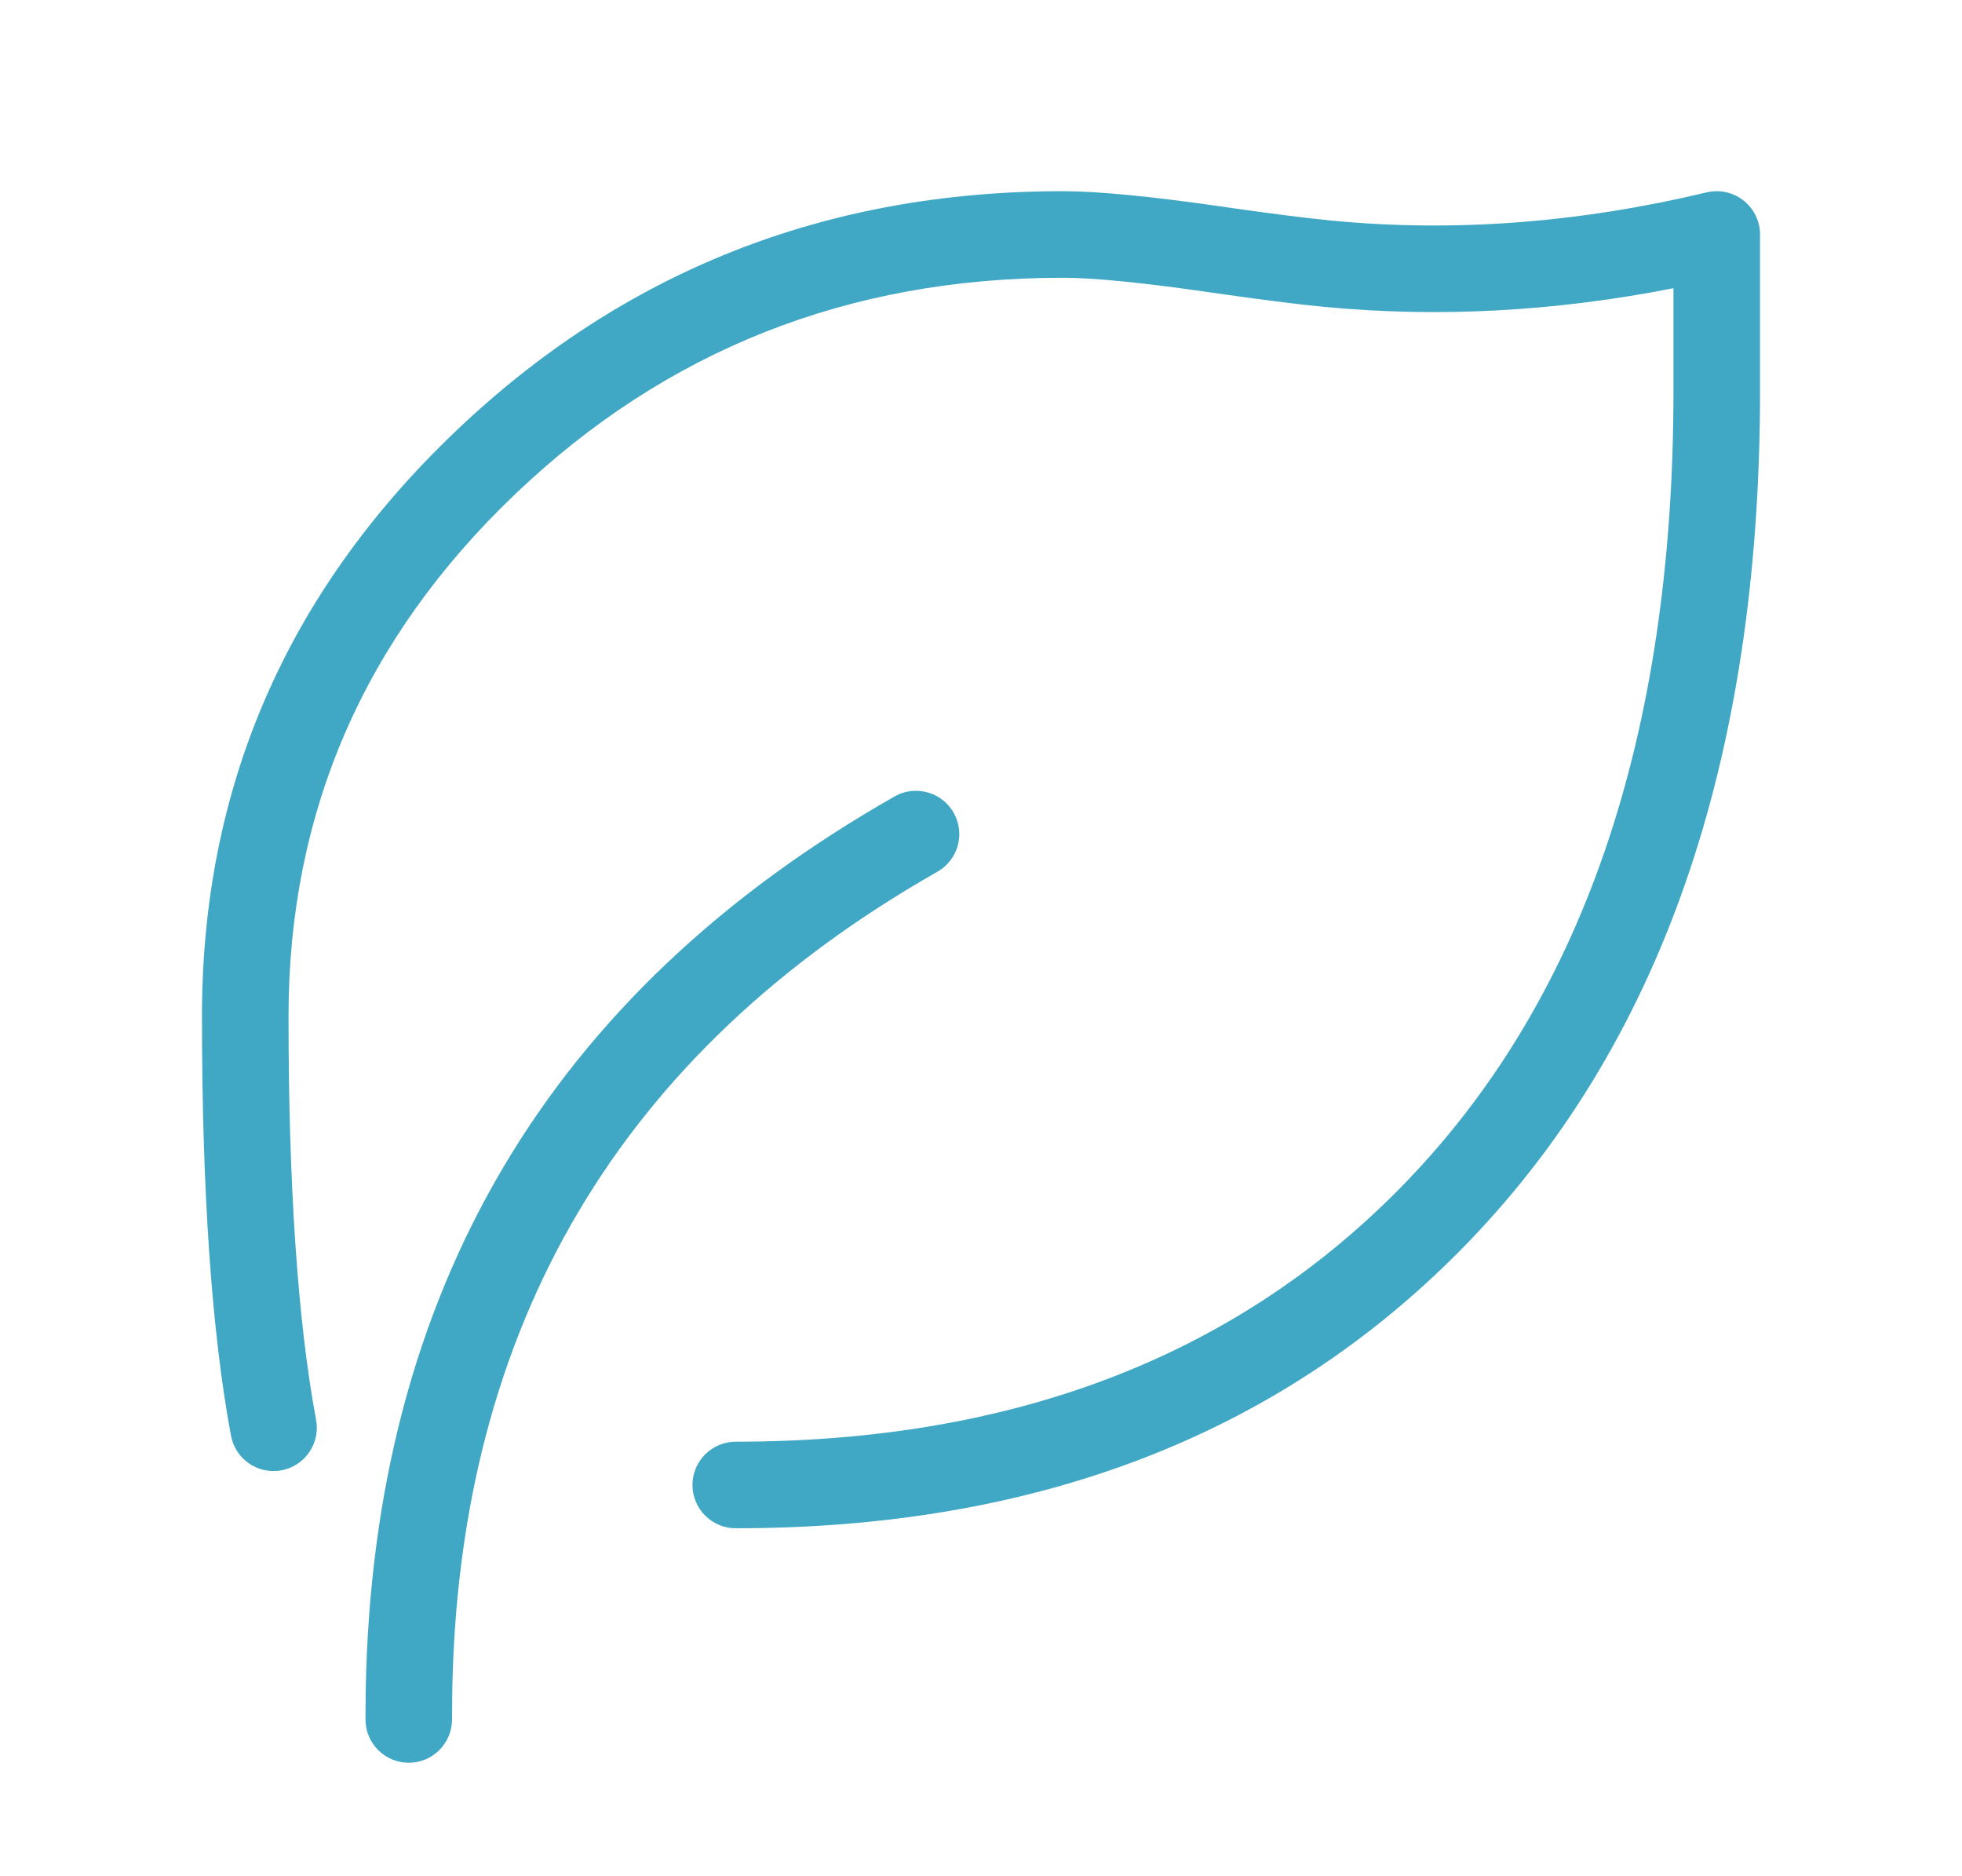 <svg xmlns="http://www.w3.org/2000/svg" xmlns:xlink="http://www.w3.org/1999/xlink" fill="none" version="1.1" width="68" height="65" viewBox="0 0 68 65"><defs><clipPath id="master_svg0_44_47"><rect x="0" y="0" width="68" height="65" rx="0"/></clipPath></defs><g clip-path="url(#master_svg0_44_47)"><g><path d="M8.006,49.75L8.006,49.75Q8.029,49.878,8.075,50Q8.121,50.123,8.187,50.235Q8.253,50.347,8.337,50.447Q8.421,50.546,8.522,50.629Q8.622,50.713,8.735,50.778Q8.848,50.842,8.971,50.887Q9.093,50.931,9.222,50.953Q9.35,50.976,9.48,50.976Q9.554,50.976,9.627,50.969Q9.701,50.961,9.773,50.947Q9.845,50.933,9.916,50.911Q9.986,50.89,10.054,50.862Q10.122,50.833,10.187,50.799Q10.252,50.764,10.314,50.723Q10.375,50.682,10.432,50.635Q10.489,50.589,10.541,50.536Q10.593,50.484,10.64,50.427Q10.687,50.37,10.728,50.309Q10.768,50.248,10.803,50.183Q10.838,50.118,10.866,50.05Q10.894,49.982,10.916,49.911Q10.937,49.841,10.952,49.769Q10.966,49.696,10.973,49.623Q10.98,49.55,10.98,49.476Q10.98,49.338,10.955,49.202Q10,44.066,10,35.208Q10,24.631,17.835,17.142Q25.699,9.625,36.833,9.625Q38.441,9.625,41.923,10.129Q44.466,10.497,45.899,10.634Q51.837,11.201,58,9.987L58,13.542Q58,31.593,48.475,41.222Q39.834,49.957,25.503,49.958L25.5,49.958Q25.426,49.958,25.353,49.966Q25.28,49.973,25.207,49.987Q25.135,50.002,25.065,50.023Q24.994,50.044,24.926,50.072Q24.858,50.101,24.793,50.135Q24.728,50.17,24.667,50.211Q24.605,50.252,24.548,50.299Q24.491,50.346,24.439,50.398Q24.387,50.45,24.34,50.507Q24.294,50.564,24.253,50.625Q24.212,50.686,24.177,50.751Q24.142,50.816,24.114,50.884Q24.086,50.952,24.065,51.023Q24.043,51.093,24.029,51.166Q24.014,51.238,24.007,51.311Q24,51.385,24,51.458Q24,51.532,24.007,51.605Q24.014,51.679,24.029,51.751Q24.043,51.823,24.065,51.894Q24.086,51.964,24.114,52.032Q24.142,52.1,24.177,52.165Q24.212,52.23,24.253,52.292Q24.294,52.353,24.34,52.41Q24.387,52.467,24.439,52.519Q24.491,52.571,24.548,52.618Q24.605,52.665,24.667,52.706Q24.728,52.746,24.793,52.781Q24.858,52.816,24.926,52.844Q24.994,52.872,25.065,52.894Q25.135,52.915,25.207,52.929Q25.28,52.944,25.353,52.951Q25.426,52.958,25.5,52.958Q41.085,52.958,50.608,43.332Q61,32.827,61,13.542L61,8.125Q61,7.948,60.959,7.776Q60.925,7.633,60.863,7.498Q60.801,7.364,60.715,7.245Q60.628,7.125,60.519,7.025Q60.411,6.924,60.285,6.847Q60.159,6.77,60.021,6.718Q59.882,6.667,59.736,6.644Q59.59,6.62,59.443,6.626Q59.295,6.632,59.151,6.666Q52.513,8.252,46.184,7.647Q44.824,7.517,42.353,7.16Q38.657,6.625,36.833,6.625Q24.495,6.625,15.762,14.973Q7,23.349,7,35.208Q7,44.341,8.005,49.749L8.006,49.75ZM32.489,30.207Q32.575,30.158,32.654,30.099Q32.733,30.039,32.803,29.969Q32.873,29.899,32.934,29.821Q32.994,29.743,33.044,29.657Q33.094,29.572,33.132,29.481Q33.17,29.389,33.196,29.294Q33.221,29.198,33.234,29.1Q33.248,29.002,33.248,28.903Q33.248,28.83,33.24,28.756Q33.233,28.683,33.219,28.611Q33.204,28.538,33.183,28.468Q33.162,28.397,33.133,28.329Q33.105,28.261,33.07,28.196Q33.036,28.131,32.995,28.07Q32.954,28.009,32.907,27.952Q32.86,27.895,32.808,27.843Q32.756,27.791,32.699,27.744Q32.642,27.697,32.581,27.656Q32.52,27.615,32.455,27.581Q32.39,27.546,32.322,27.517Q32.253,27.489,32.183,27.468Q32.112,27.447,32.04,27.432Q31.968,27.418,31.895,27.411Q31.821,27.403,31.747,27.403Q31.351,27.403,31.006,27.599Q13.048,37.813,12.675,58.569L12.667,59.571L12.667,59.583Q12.667,59.657,12.674,59.73Q12.681,59.804,12.695,59.876Q12.71,59.948,12.731,60.019Q12.753,60.089,12.781,60.157Q12.809,60.225,12.844,60.29Q12.879,60.355,12.919,60.417Q12.96,60.478,13.007,60.535Q13.054,60.592,13.106,60.644Q13.158,60.696,13.215,60.743Q13.272,60.79,13.333,60.831Q13.395,60.871,13.46,60.906Q13.525,60.941,13.593,60.969Q13.661,60.997,13.731,61.019Q13.802,61.04,13.874,61.054Q13.946,61.069,14.02,61.076Q14.093,61.083,14.167,61.083Q14.24,61.083,14.313,61.076Q14.386,61.069,14.458,61.055Q14.53,61.041,14.6,61.019Q14.67,60.998,14.738,60.97Q14.806,60.943,14.87,60.908Q14.935,60.874,14.996,60.833Q15.057,60.793,15.114,60.746Q15.171,60.7,15.223,60.648Q15.275,60.597,15.322,60.541Q15.368,60.484,15.409,60.423Q15.45,60.363,15.485,60.298Q15.52,60.234,15.549,60.166Q15.577,60.099,15.599,60.029Q15.621,59.959,15.636,59.887Q15.65,59.815,15.658,59.742Q15.666,59.669,15.667,59.596L15.667,59.583L15.675,58.594Q16.017,39.577,32.487,30.209Q32.488,30.208,32.489,30.207Z" fill-rule="evenodd" fill="#40A8C4" fill-opacity="1"/></g></g></svg>